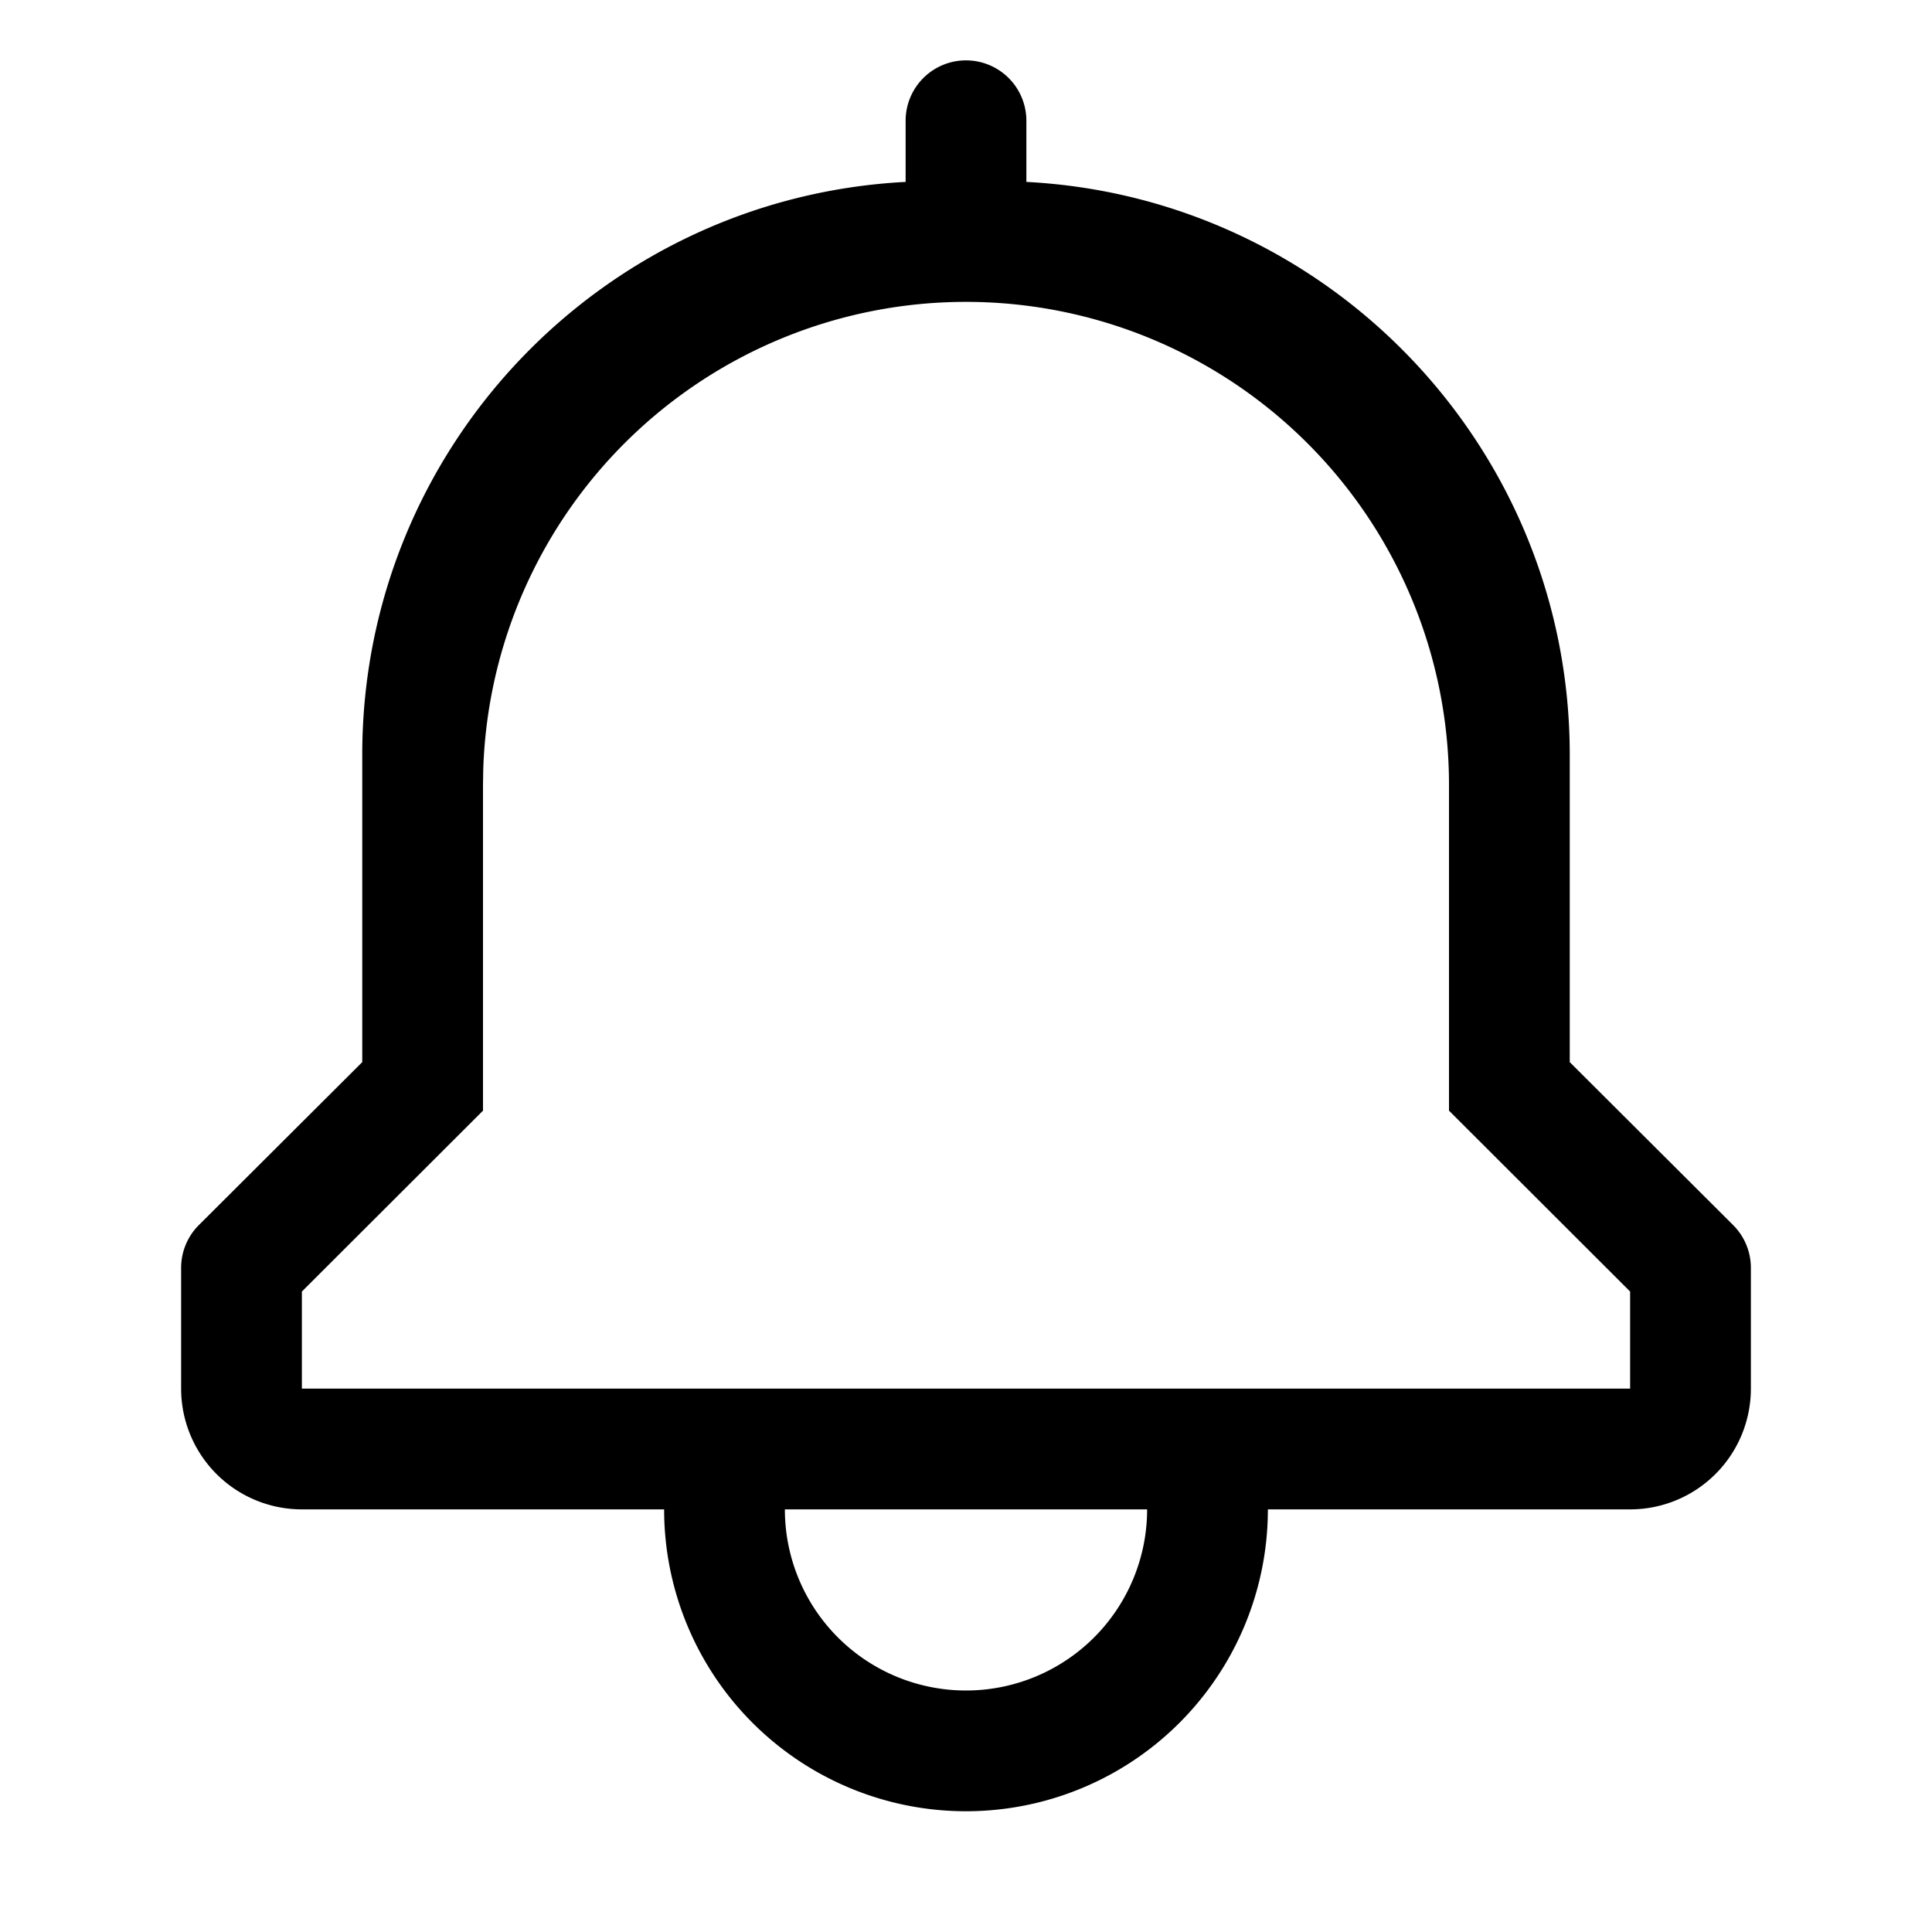 <?xml version="1.0" standalone="no"?><!DOCTYPE svg PUBLIC "-//W3C//DTD SVG 1.1//EN" "http://www.w3.org/Graphics/SVG/1.1/DTD/svg11.dtd"><svg t="1614055944231" class="icon" viewBox="0 0 1024 1024" version="1.1" xmlns="http://www.w3.org/2000/svg" p-id="4087" xmlns:xlink="http://www.w3.org/1999/xlink" width="200" height="200"><defs><style type="text/css"></style></defs><path d="M416 800a96 96 0 0 0 192 0h-192z m96-640a256 256 0 0 0-255.872 248L256 416v172.672l-96 95.872V736h704v-51.456l-96-95.872V416a256 256 0 0 0-256-256z m0 800a160 160 0 0 1-160-160H160a64 64 0 0 1-64-64v-64.096a32 32 0 0 1 9.44-22.624L192 562.944V400c0-162.56 127.584-295.296 288.064-303.584A1.024 1.024 0 0 1 480 96V64a32 32 0 0 1 64 0v32.416c160.448 8.32 288 141.056 288 303.584v162.944l86.592 86.368a32 32 0 0 1 9.408 22.656V736a64 64 0 0 1-64 64h-192a160 160 0 0 1-160 160z" fill="#000000" p-id="4088"></path></svg>